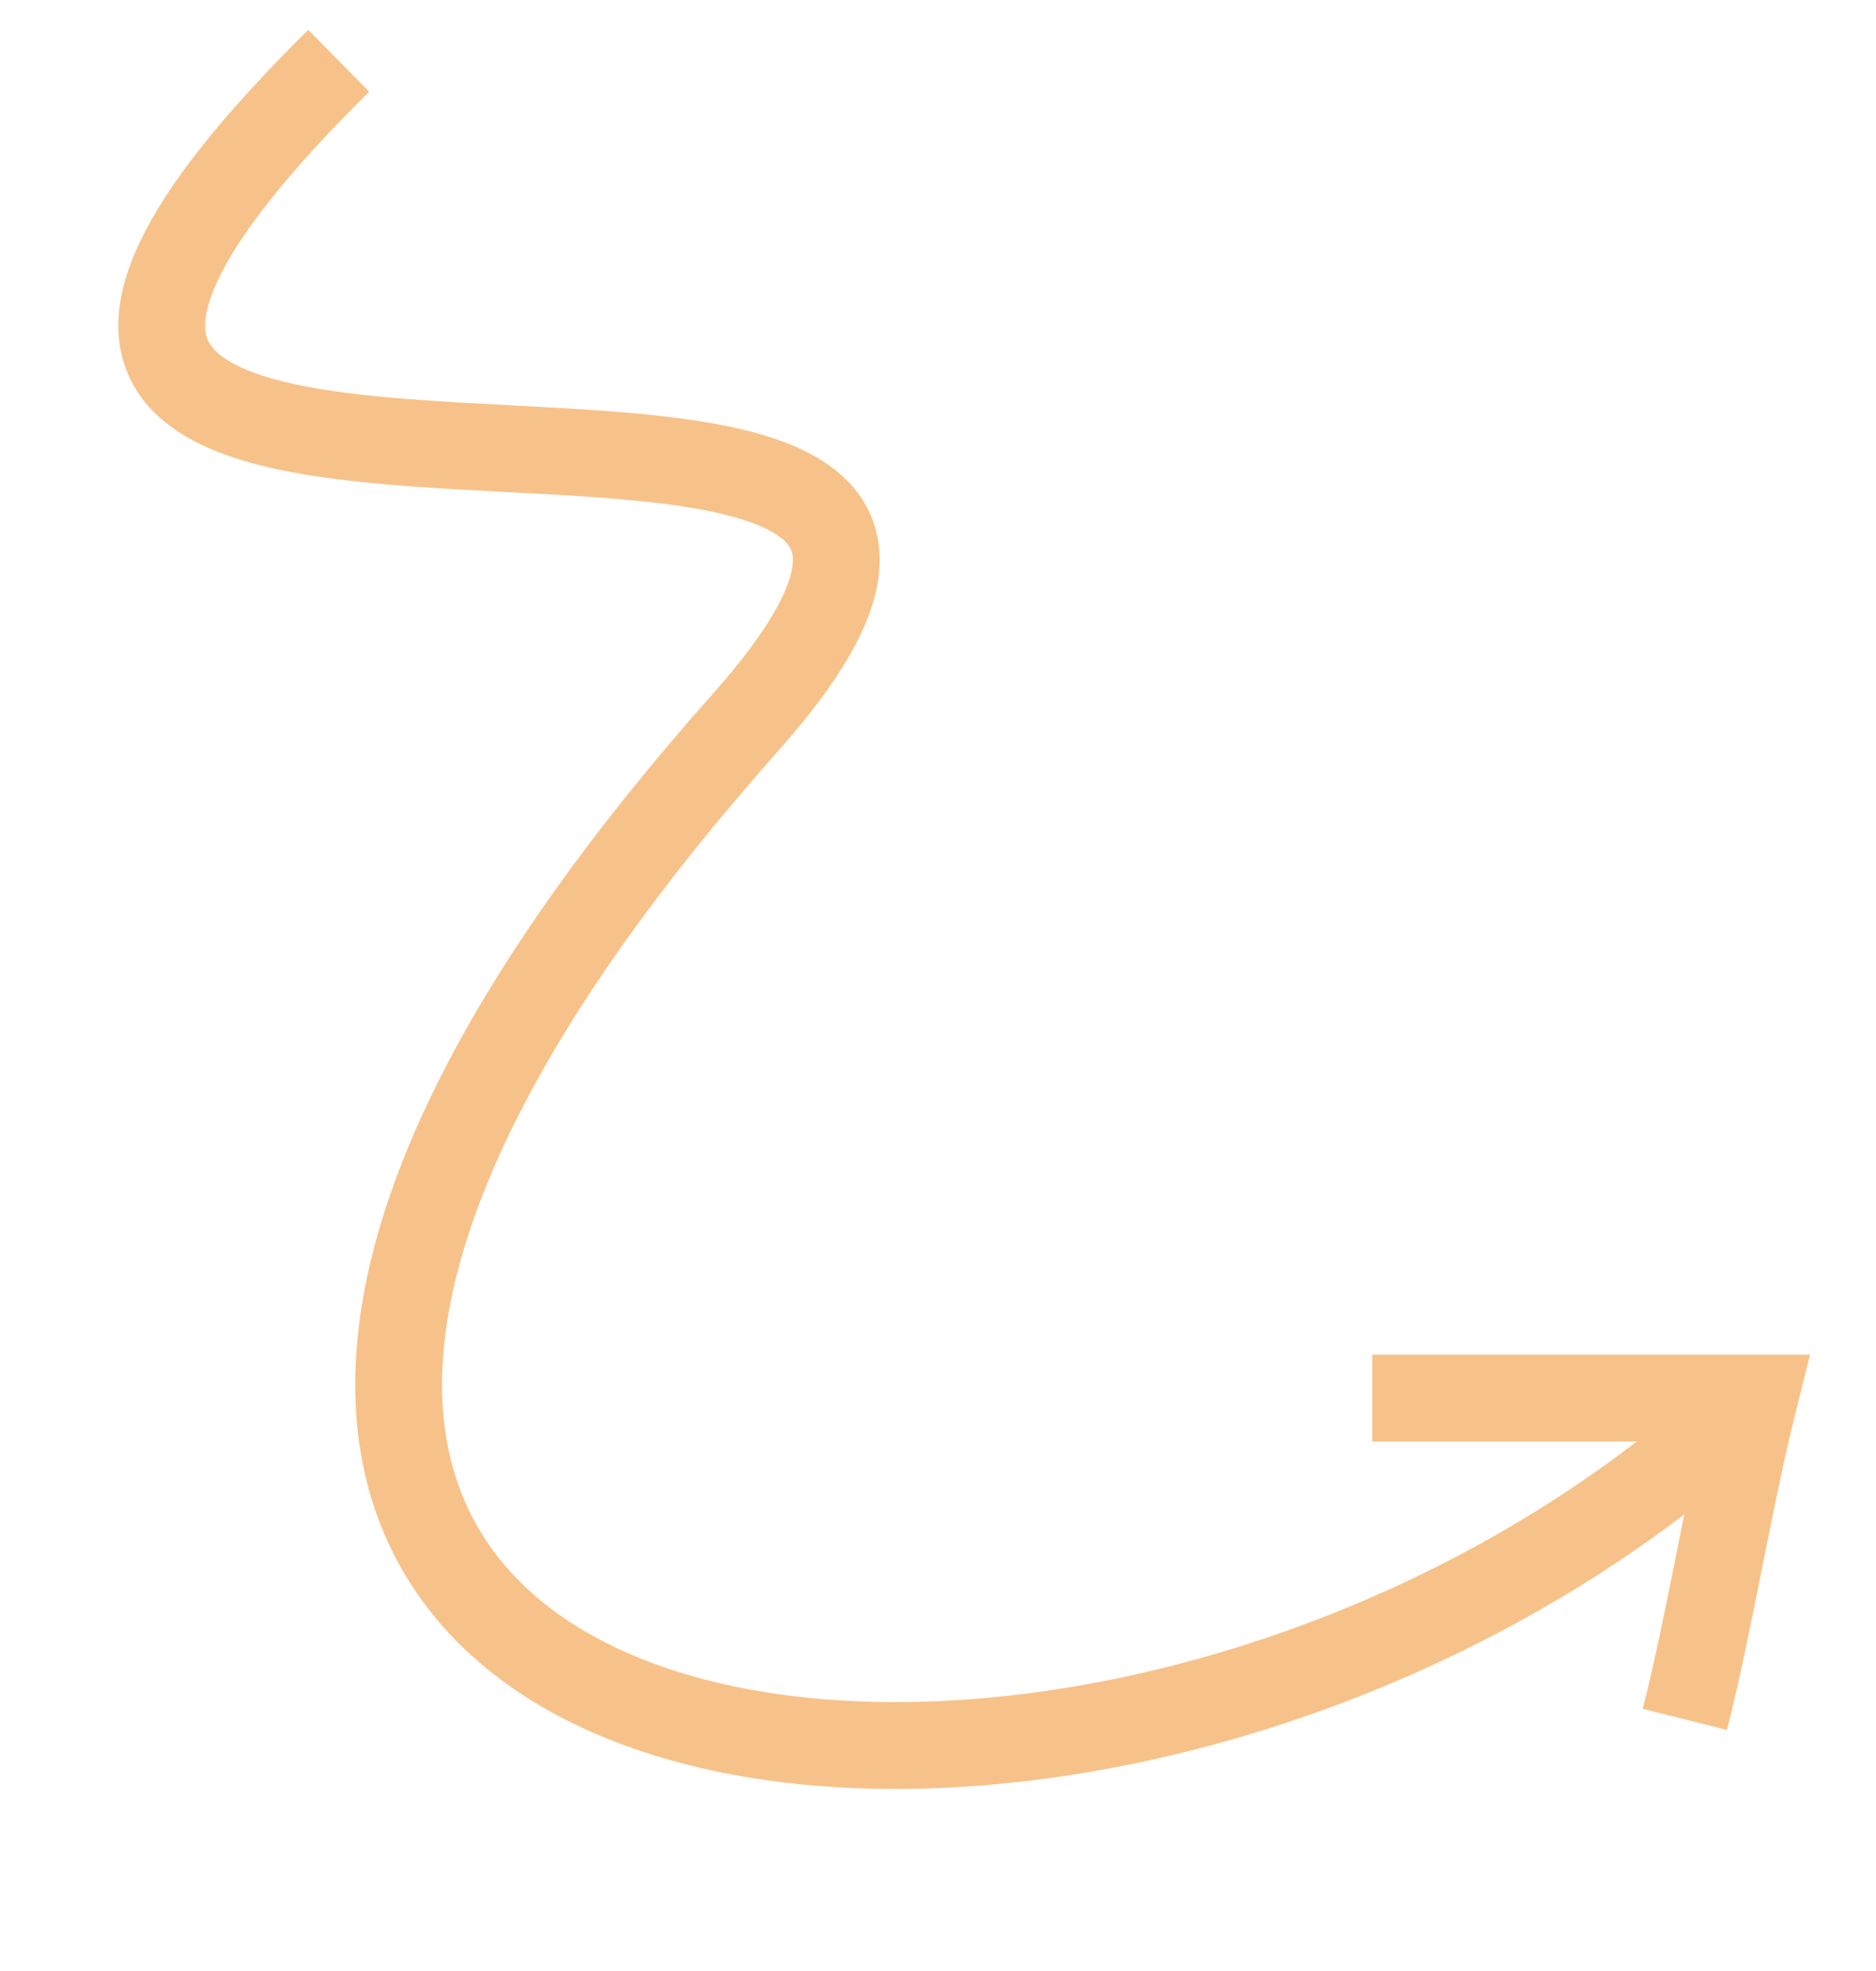<?xml version="1.0" encoding="utf-8"?>
<!-- Generator: Adobe Illustrator 25.2.1, SVG Export Plug-In . SVG Version: 6.00 Build 0)  -->
<svg version="1.1" id="Layer_1" xmlns="http://www.w3.org/2000/svg" xmlns:xlink="http://www.w3.org/1999/xlink" x="0px" y="0px"
	 viewBox="0 0 21.6 22.7" style="enable-background:new 0 0 21.6 22.7;" xml:space="preserve">
<style type="text/css">
	.st0{fill:none;stroke:#F7C289;stroke-miterlimit:10;}
</style>
<path class="st0" d="M3.9,0.7C-4,8.5,14,2.2,8.6,8.3C-2.7,21,12.7,23.2,20.2,16.1"/>
<path class="st0" d="M19.4,19.8c0.3-1.2,0.5-2.5,0.8-3.7c-1.5,0-2.9,0-4.4,0"/>
</svg>
